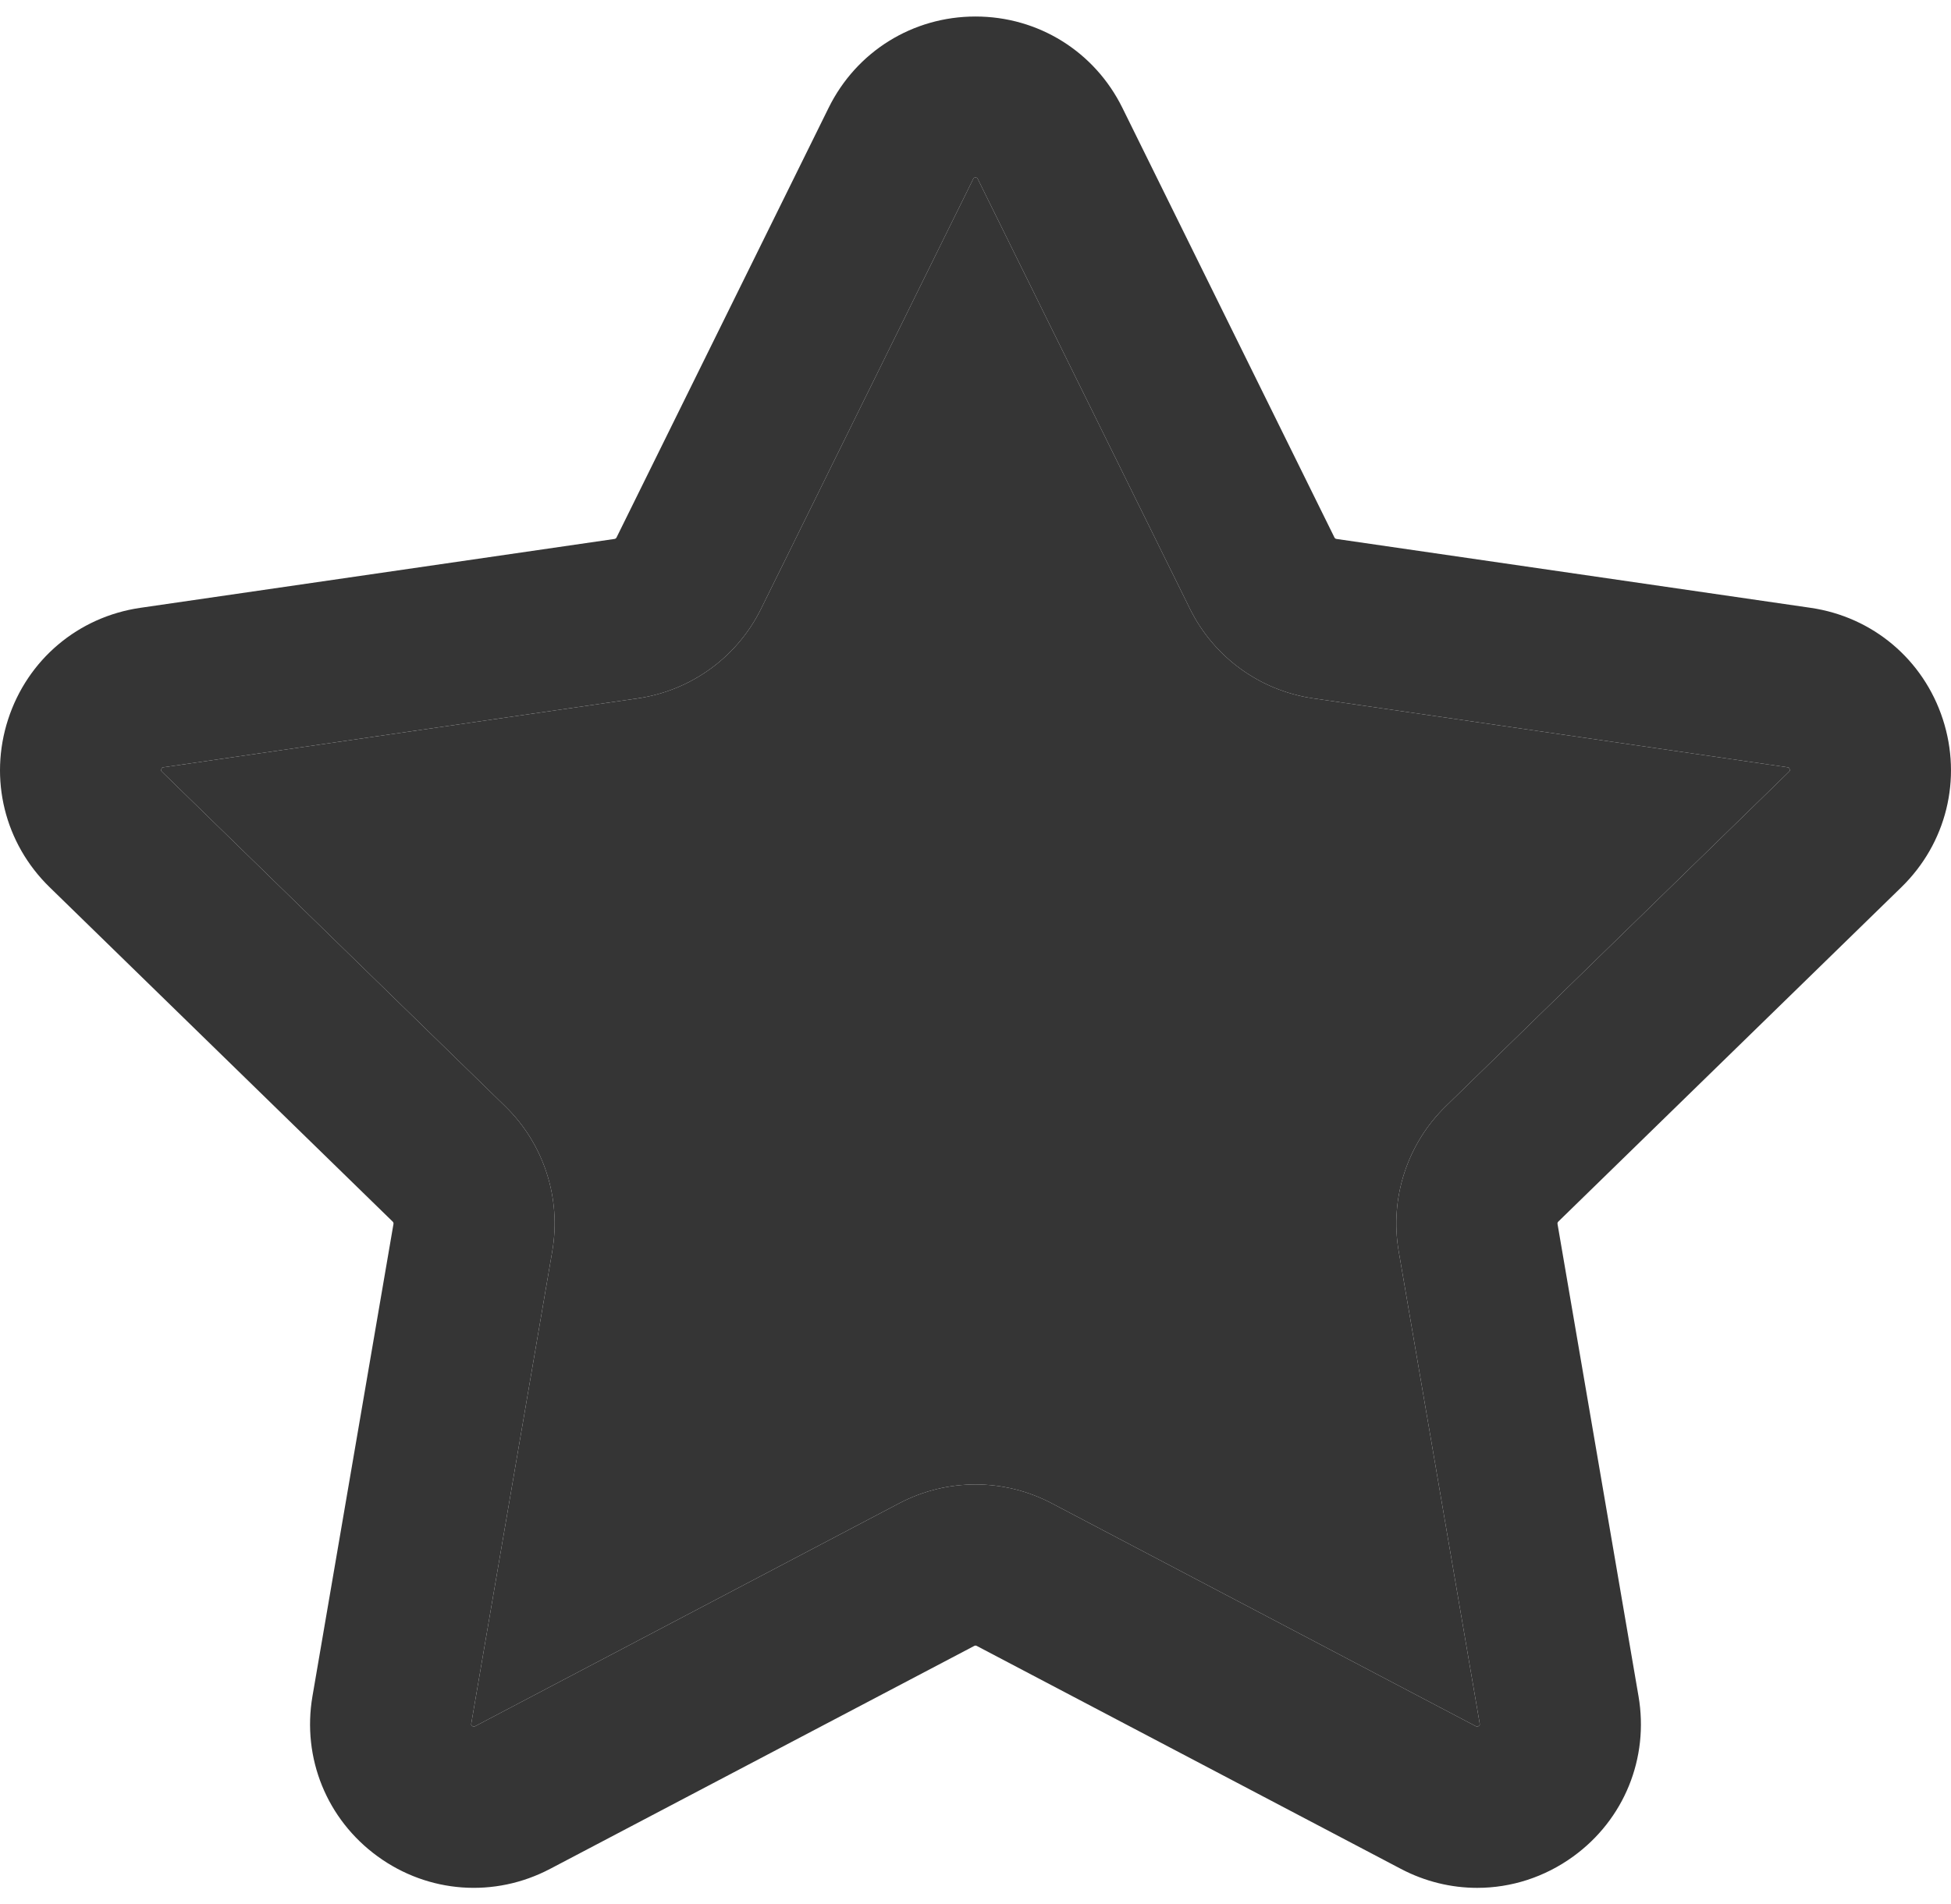 <svg width="84" height="82" viewBox="0 0 84 82" fill="none" xmlns="http://www.w3.org/2000/svg">
<path d="M81.865 38.201C83.801 36.314 84.485 33.544 83.649 30.972C82.813 28.4 80.632 26.561 77.956 26.172L57.54 23.206C57.502 23.2 57.47 23.177 57.454 23.143L48.324 4.643C47.127 2.218 44.704 0.711 41.999 0.711C39.295 0.711 36.872 2.218 35.676 4.643L26.545 23.143C26.529 23.177 26.497 23.2 26.459 23.206L6.043 26.172C3.367 26.561 1.186 28.4 0.35 30.972C-0.485 33.544 0.199 36.314 2.135 38.201L16.908 52.602C16.935 52.628 16.947 52.666 16.941 52.703L13.453 73.037C12.996 75.702 14.072 78.345 16.259 79.934C18.447 81.524 21.293 81.729 23.686 80.471L41.947 70.871C41.98 70.853 42.02 70.853 42.053 70.871L60.314 80.471C61.355 81.019 62.481 81.289 63.602 81.289C65.058 81.289 66.505 80.832 67.74 79.934C69.928 78.345 71.003 75.702 70.546 73.037L67.059 52.703C67.052 52.666 67.065 52.628 67.091 52.602L81.865 38.201ZM60.22 53.875L63.708 74.209C63.717 74.263 63.719 74.279 63.662 74.321C63.605 74.363 63.59 74.355 63.542 74.329L45.28 64.729C43.226 63.649 40.773 63.649 38.717 64.729L20.456 74.329C20.408 74.354 20.394 74.362 20.336 74.321C20.279 74.279 20.282 74.263 20.291 74.209L23.778 53.875C24.171 51.587 23.413 49.254 21.75 47.633L6.977 33.233C6.939 33.195 6.927 33.183 6.949 33.116C6.971 33.048 6.987 33.046 7.041 33.038L27.457 30.071C29.755 29.738 31.74 28.296 32.767 26.214L41.897 7.713C41.922 7.665 41.929 7.649 41.999 7.649C42.07 7.649 42.078 7.665 42.102 7.713L51.232 26.214C52.26 28.296 54.244 29.738 56.542 30.071L76.958 33.038C77.012 33.046 77.028 33.048 77.05 33.116C77.073 33.183 77.061 33.195 77.022 33.233L62.248 47.633C60.586 49.254 59.828 51.587 60.22 53.875Z" fill="#353535"/>
<path d="M60.22 53.875L63.708 74.209C63.717 74.263 63.719 74.279 63.662 74.321C63.605 74.363 63.59 74.355 63.542 74.329L45.28 64.729C43.226 63.649 40.773 63.649 38.717 64.729L20.456 74.329C20.408 74.354 20.394 74.362 20.336 74.321C20.279 74.279 20.282 74.263 20.291 74.209L23.778 53.875C24.171 51.587 23.413 49.254 21.75 47.633L6.977 33.233C6.939 33.195 6.927 33.183 6.949 33.116C6.971 33.048 6.987 33.046 7.041 33.038L27.457 30.071C29.755 29.738 31.74 28.296 32.767 26.214L41.897 7.713C41.922 7.665 41.929 7.649 41.999 7.649C42.07 7.649 42.078 7.665 42.102 7.713L51.232 26.214C52.26 28.296 54.244 29.738 56.542 30.071L76.958 33.038C77.012 33.046 77.028 33.048 77.05 33.116C77.073 33.183 77.061 33.195 77.022 33.233L62.248 47.633C60.586 49.254 59.828 51.587 60.22 53.875Z" fill="#353535"/>
</svg>
